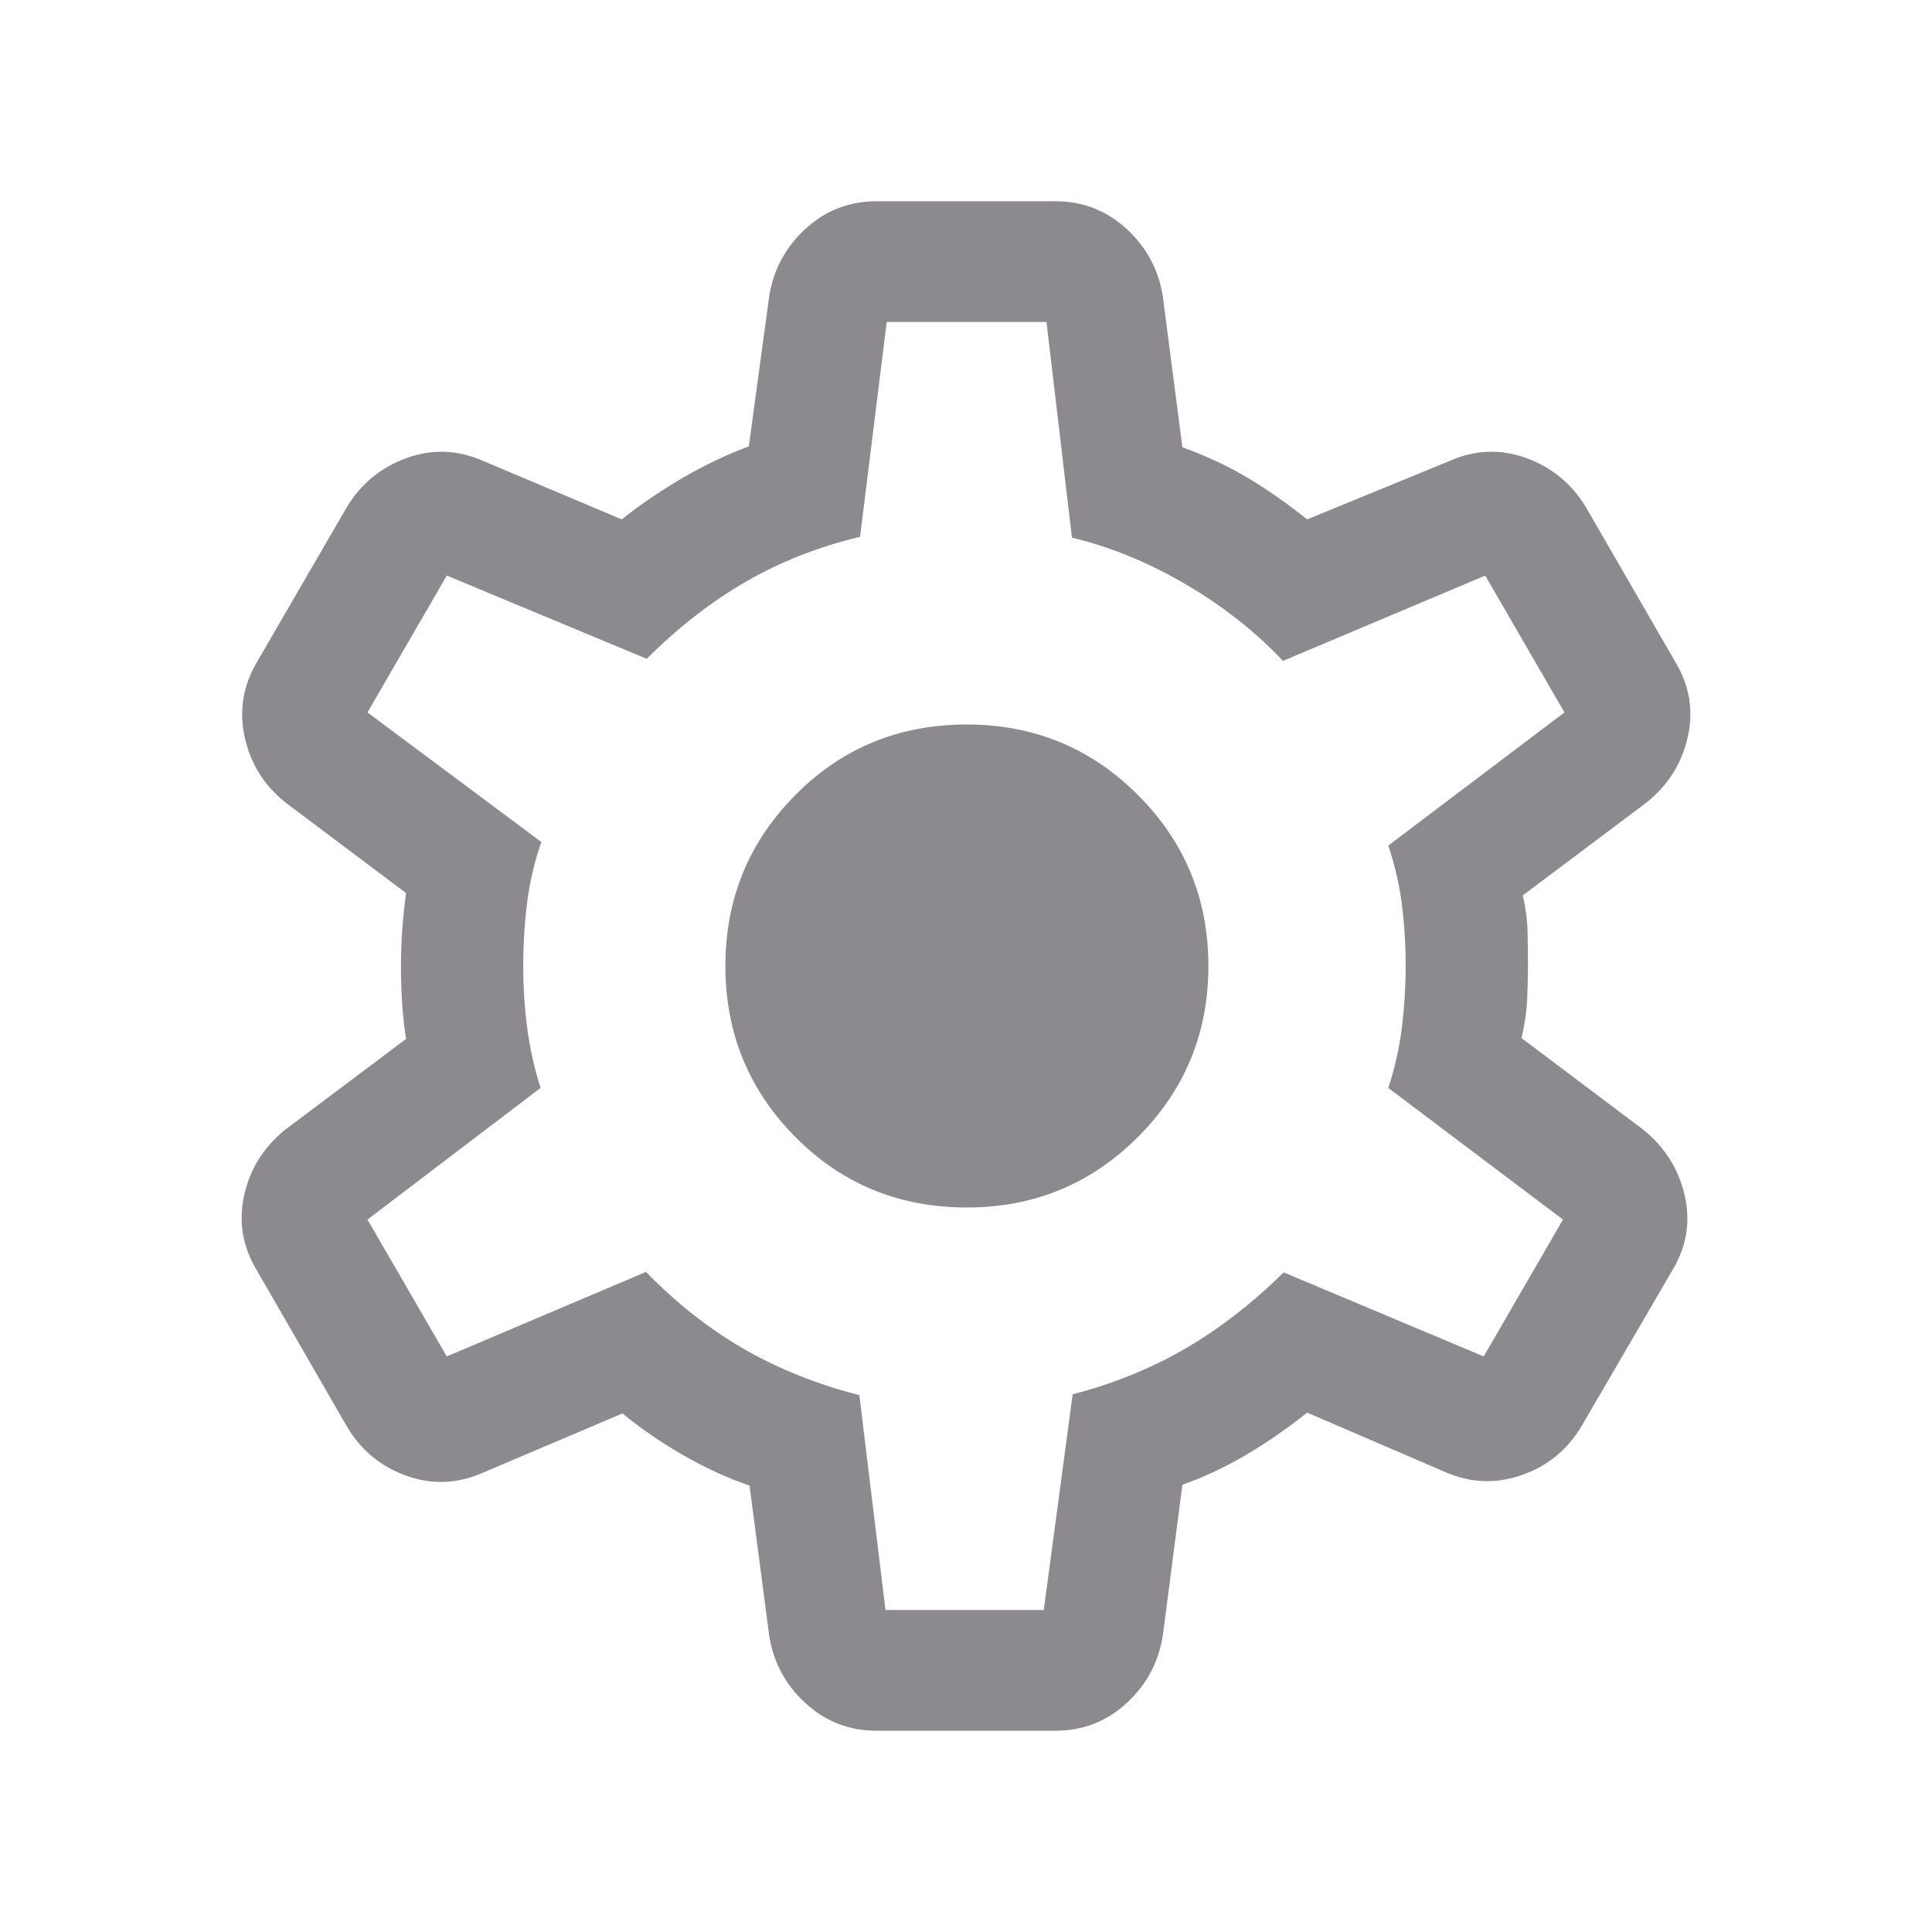 <svg width="24" height="24" viewBox="0 0 24 24" fill="none" xmlns="http://www.w3.org/2000/svg">
<path d="M10.892 21.5C10.551 21.5 10.257 21.387 10.009 21.16C9.761 20.934 9.61 20.656 9.556 20.325L9.311 18.454C9.044 18.364 8.769 18.238 8.487 18.077C8.206 17.915 7.955 17.742 7.733 17.558L6 18.294C5.686 18.433 5.37 18.446 5.053 18.334C4.736 18.223 4.489 18.02 4.313 17.727L3.186 15.773C3.011 15.479 2.96 15.169 3.035 14.841C3.109 14.514 3.28 14.244 3.546 14.031L5.044 12.906C5.021 12.757 5.005 12.608 4.995 12.458C4.986 12.308 4.981 12.158 4.981 12.009C4.981 11.867 4.986 11.723 4.995 11.576C5.005 11.429 5.021 11.269 5.044 11.094L3.546 9.969C3.28 9.756 3.111 9.485 3.039 9.154C2.968 8.823 3.021 8.511 3.196 8.217L4.313 6.292C4.489 6.005 4.736 5.804 5.053 5.689C5.37 5.575 5.686 5.587 6 5.725L7.723 6.452C7.964 6.261 8.222 6.086 8.495 5.928C8.769 5.77 9.038 5.642 9.302 5.546L9.556 3.675C9.61 3.344 9.761 3.066 10.009 2.84C10.257 2.613 10.551 2.5 10.892 2.5H13.108C13.449 2.5 13.743 2.613 13.991 2.84C14.239 3.066 14.39 3.344 14.444 3.675L14.688 5.556C14.989 5.665 15.26 5.792 15.503 5.938C15.746 6.083 15.991 6.255 16.238 6.452L18.01 5.725C18.324 5.587 18.639 5.575 18.957 5.689C19.274 5.804 19.52 6.005 19.696 6.292L20.814 8.227C20.989 8.521 21.04 8.831 20.965 9.159C20.891 9.486 20.72 9.756 20.454 9.969L18.917 11.123C18.953 11.284 18.973 11.435 18.976 11.576C18.979 11.716 18.981 11.858 18.981 12C18.981 12.136 18.977 12.274 18.971 12.415C18.965 12.555 18.942 12.715 18.902 12.896L20.41 14.031C20.676 14.244 20.848 14.514 20.926 14.841C21.003 15.169 20.954 15.479 20.779 15.773L19.646 17.717C19.471 18.011 19.223 18.213 18.902 18.325C18.581 18.436 18.264 18.423 17.95 18.285L16.238 17.548C15.991 17.745 15.738 17.92 15.481 18.072C15.223 18.224 14.959 18.348 14.688 18.444L14.444 20.325C14.39 20.656 14.239 20.934 13.991 21.16C13.743 21.387 13.449 21.5 13.108 21.5H10.892ZM11 20H12.966L13.325 17.321C13.835 17.188 14.302 16.998 14.724 16.753C15.146 16.507 15.554 16.192 15.946 15.806L18.431 16.85L19.416 15.15L17.246 13.515C17.33 13.257 17.386 13.003 17.416 12.754C17.446 12.505 17.462 12.254 17.462 12C17.462 11.74 17.446 11.488 17.416 11.246C17.386 11.004 17.33 10.756 17.246 10.504L19.434 8.85L18.45 7.15L15.937 8.21C15.602 7.852 15.201 7.536 14.734 7.261C14.266 6.987 13.794 6.793 13.316 6.679L13 4H11.015L10.684 6.669C10.174 6.79 9.703 6.974 9.271 7.223C8.839 7.472 8.427 7.792 8.034 8.184L5.55 7.15L4.565 8.85L6.725 10.46C6.642 10.697 6.583 10.944 6.55 11.2C6.517 11.456 6.5 11.726 6.5 12.009C6.5 12.27 6.517 12.525 6.55 12.775C6.583 13.025 6.638 13.272 6.715 13.515L4.565 15.15L5.55 16.85L8.025 15.8C8.404 16.19 8.81 16.509 9.242 16.758C9.674 17.006 10.152 17.197 10.675 17.331L11 20ZM12.011 15C12.844 15 13.552 14.708 14.136 14.124C14.72 13.54 15.011 12.832 15.011 12C15.011 11.168 14.72 10.46 14.136 9.876C13.552 9.292 12.844 9 12.011 9C11.169 9 10.459 9.292 9.88 9.876C9.301 10.46 9.011 11.168 9.011 12C9.011 12.832 9.301 13.54 9.88 14.124C10.459 14.708 11.169 15 12.011 15Z" fill="#8C8A8F"/>
</svg>
